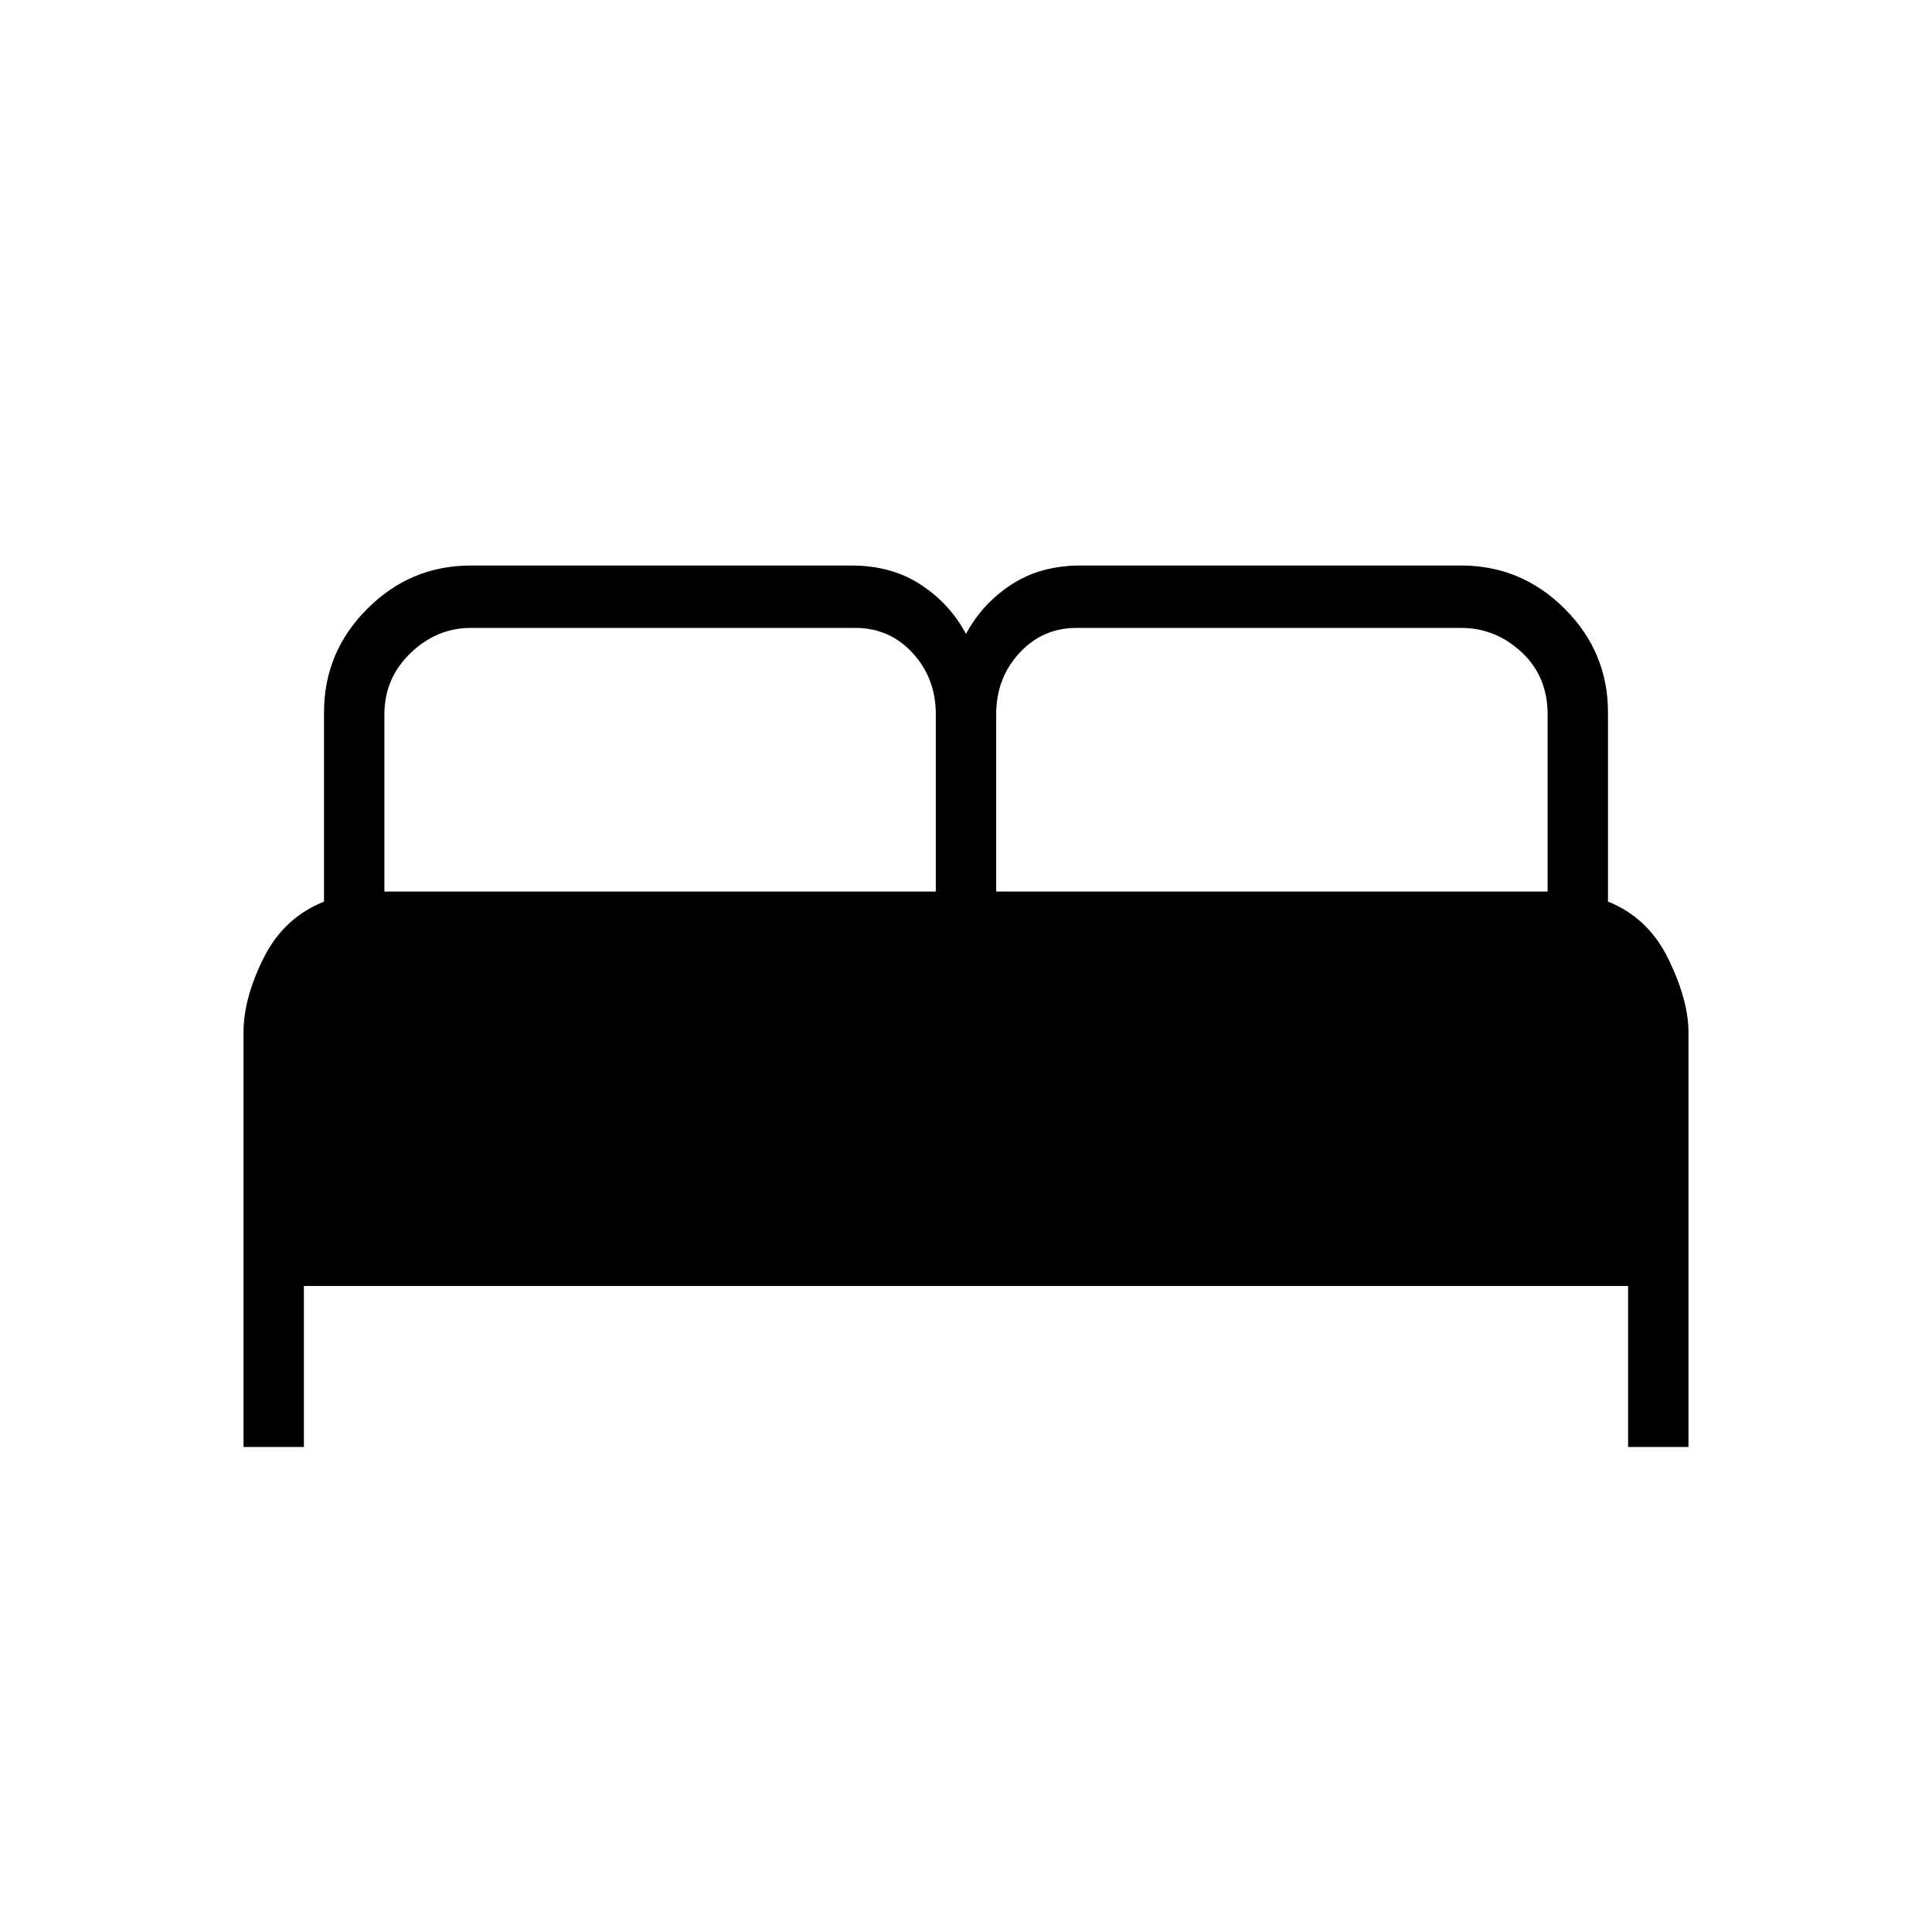 <svg xmlns="http://www.w3.org/2000/svg" height="48" width="48"><path d="M6.05 35.95V25.65Q6.05 24.8 6.55 23.8Q7.05 22.8 8.05 22.4V17.7Q8.05 16.2 9.125 15.125Q10.2 14.05 11.7 14.05H21.15Q22.15 14.05 22.875 14.525Q23.6 15 24 15.75Q24.4 15 25.125 14.525Q25.85 14.05 26.85 14.05H36.3Q37.8 14.05 38.875 15.125Q39.95 16.2 39.95 17.7V22.4Q40.95 22.8 41.45 23.825Q41.95 24.85 41.95 25.65V35.95H40.45V31.95H7.55V35.95ZM24.75 22.15H38.45V17.75Q38.45 16.8 37.8 16.2Q37.15 15.6 36.3 15.6H26.75Q25.9 15.6 25.325 16.225Q24.75 16.85 24.75 17.75ZM9.55 22.15H23.25V17.75Q23.25 16.85 22.675 16.225Q22.1 15.6 21.25 15.6H11.7Q10.85 15.6 10.2 16.225Q9.55 16.85 9.55 17.75Z"/></svg>